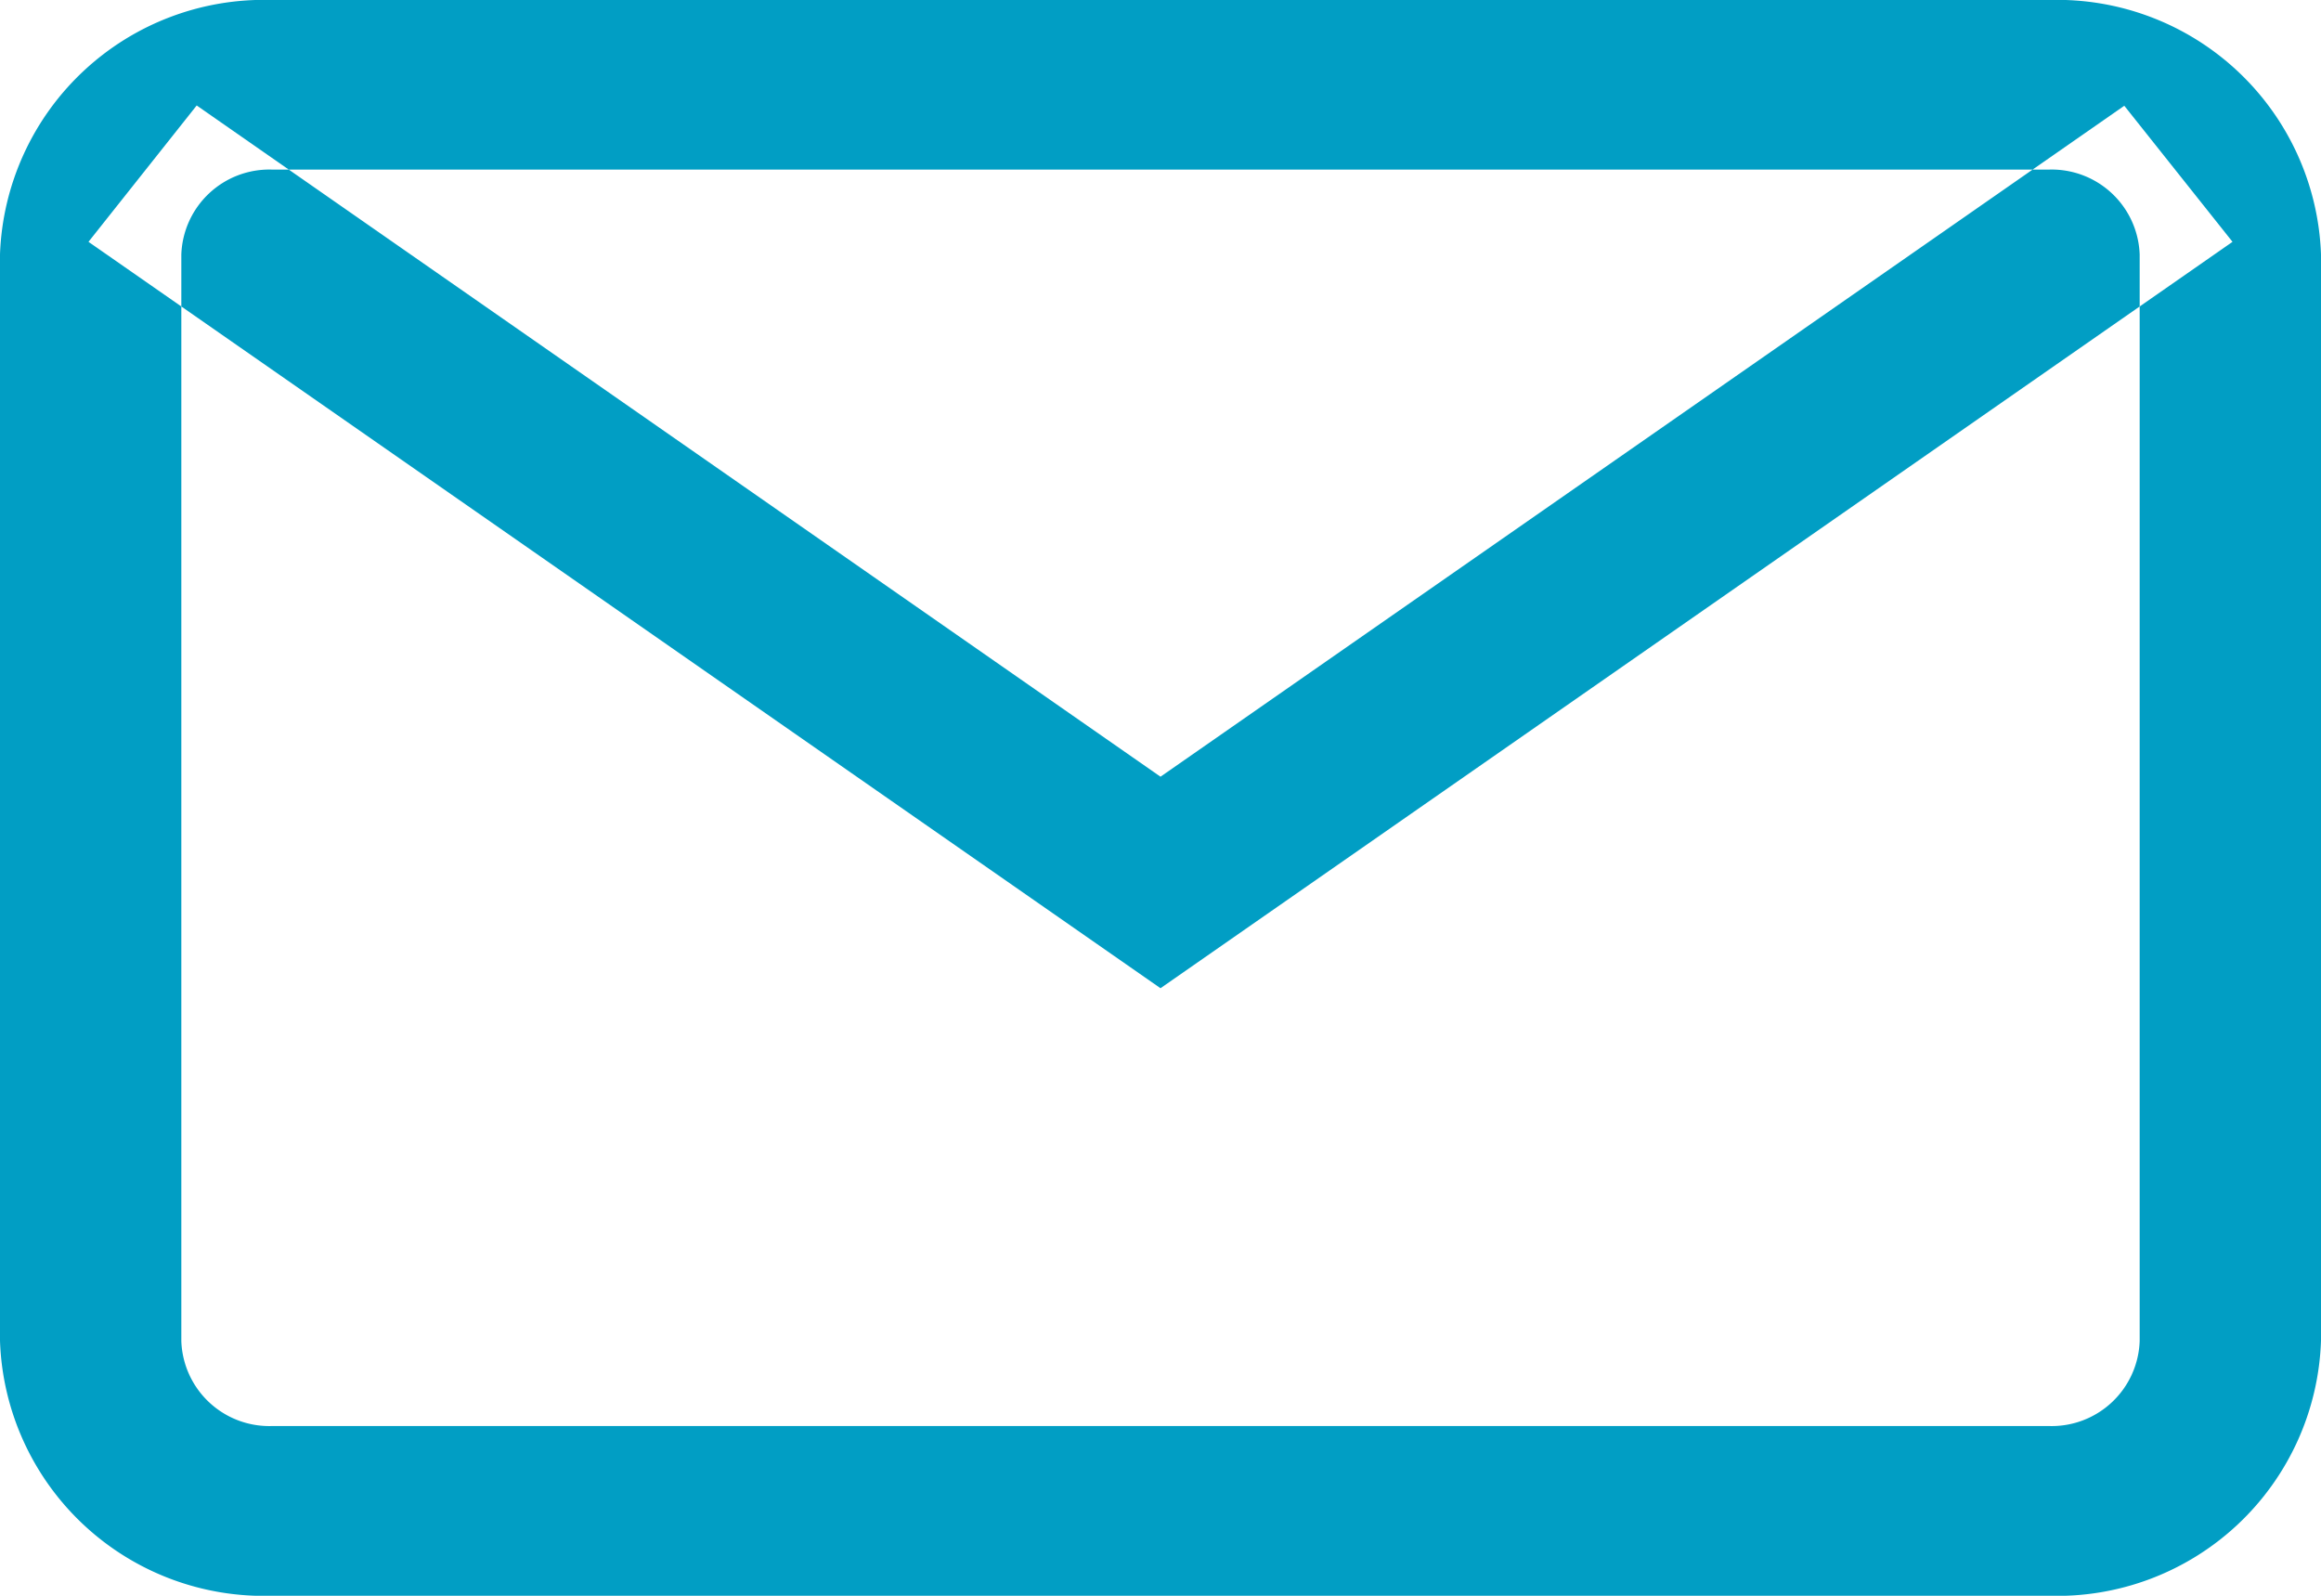 <svg xmlns="http://www.w3.org/2000/svg" width="16" height="11" viewBox="0 0 16 11">
<defs>
    <style>
      .cls-1 {
        fill: #019ec4;
        fill-rule: evenodd;
      }
    </style>
  </defs>
  <path id="Фигура_12" data-name="Фигура 12" class="cls-1" d="M55.125,538H42.875A1.82,1.82,0,0,0,41,539.753v7.489A1.82,1.82,0,0,0,42.875,549h12.25A1.82,1.82,0,0,0,57,547.242v-7.489A1.82,1.82,0,0,0,55.125,538Zm0.625,9.244a0.607,0.607,0,0,1-.625.586H42.875a0.607,0.607,0,0,1-.625-0.586v-7.489a0.607,0.607,0,0,1,.625-0.586h12.25a0.607,0.607,0,0,1,.625.586v7.489Zm-0.106-8.515L49,543.354l-6.644-4.627-0.746.94L49,544.812l7.39-5.145Z" transform="translate(-41 -538)"/>
</svg>
